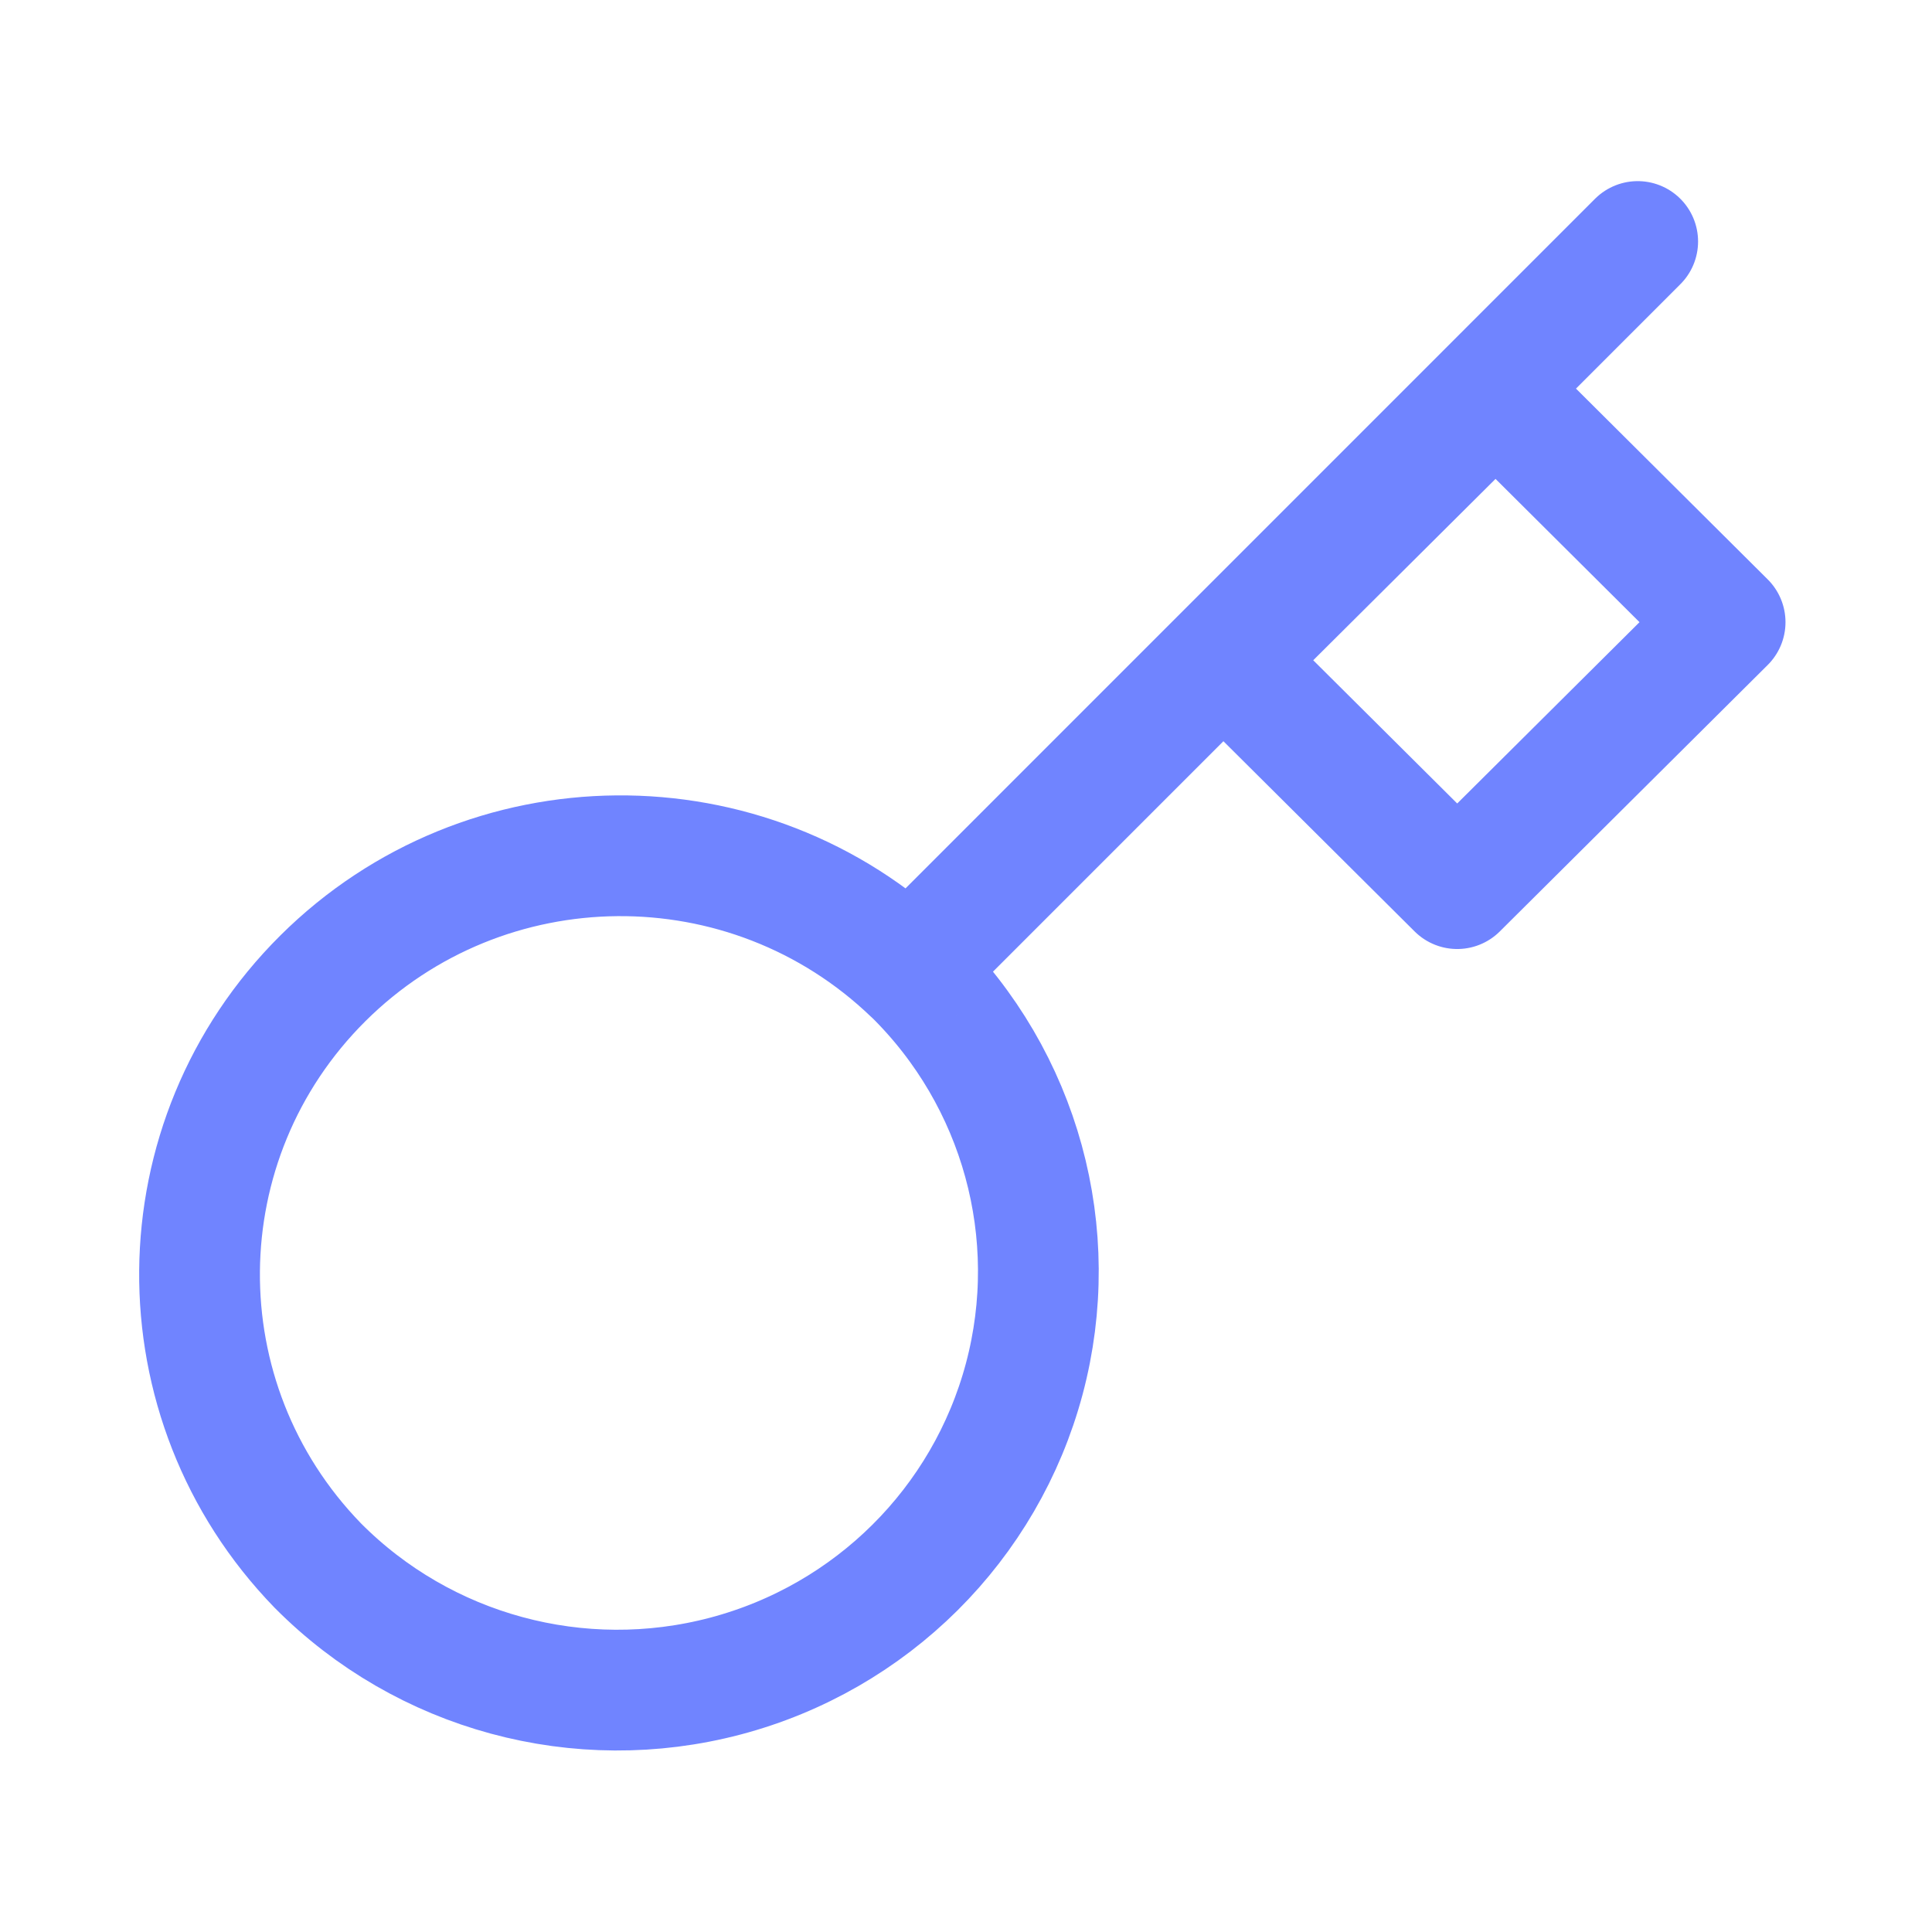 <svg xmlns="http://www.w3.org/2000/svg" width="24" height="24" viewBox="0 0 24 24" fill="none">
    <path
        d="M11.412 11.933L20.344 3M11.342 12.09C12.678 13.401 13.205 15.324 12.724 17.128C12.242 18.933 10.825 20.342 9.011 20.821C7.198 21.3 5.265 20.776 3.947 19.447C1.965 17.405 1.993 14.161 4.01 12.154C6.028 10.148 9.289 10.119 11.341 12.091L11.342 12.09ZM15.25 8.202L18.102 11.039L21.43 7.729L18.578 4.891L15.25 8.202Z"
        stroke="#7084FF" stroke-width="1.5" stroke-linecap="round" stroke-linejoin="round" />
</svg>